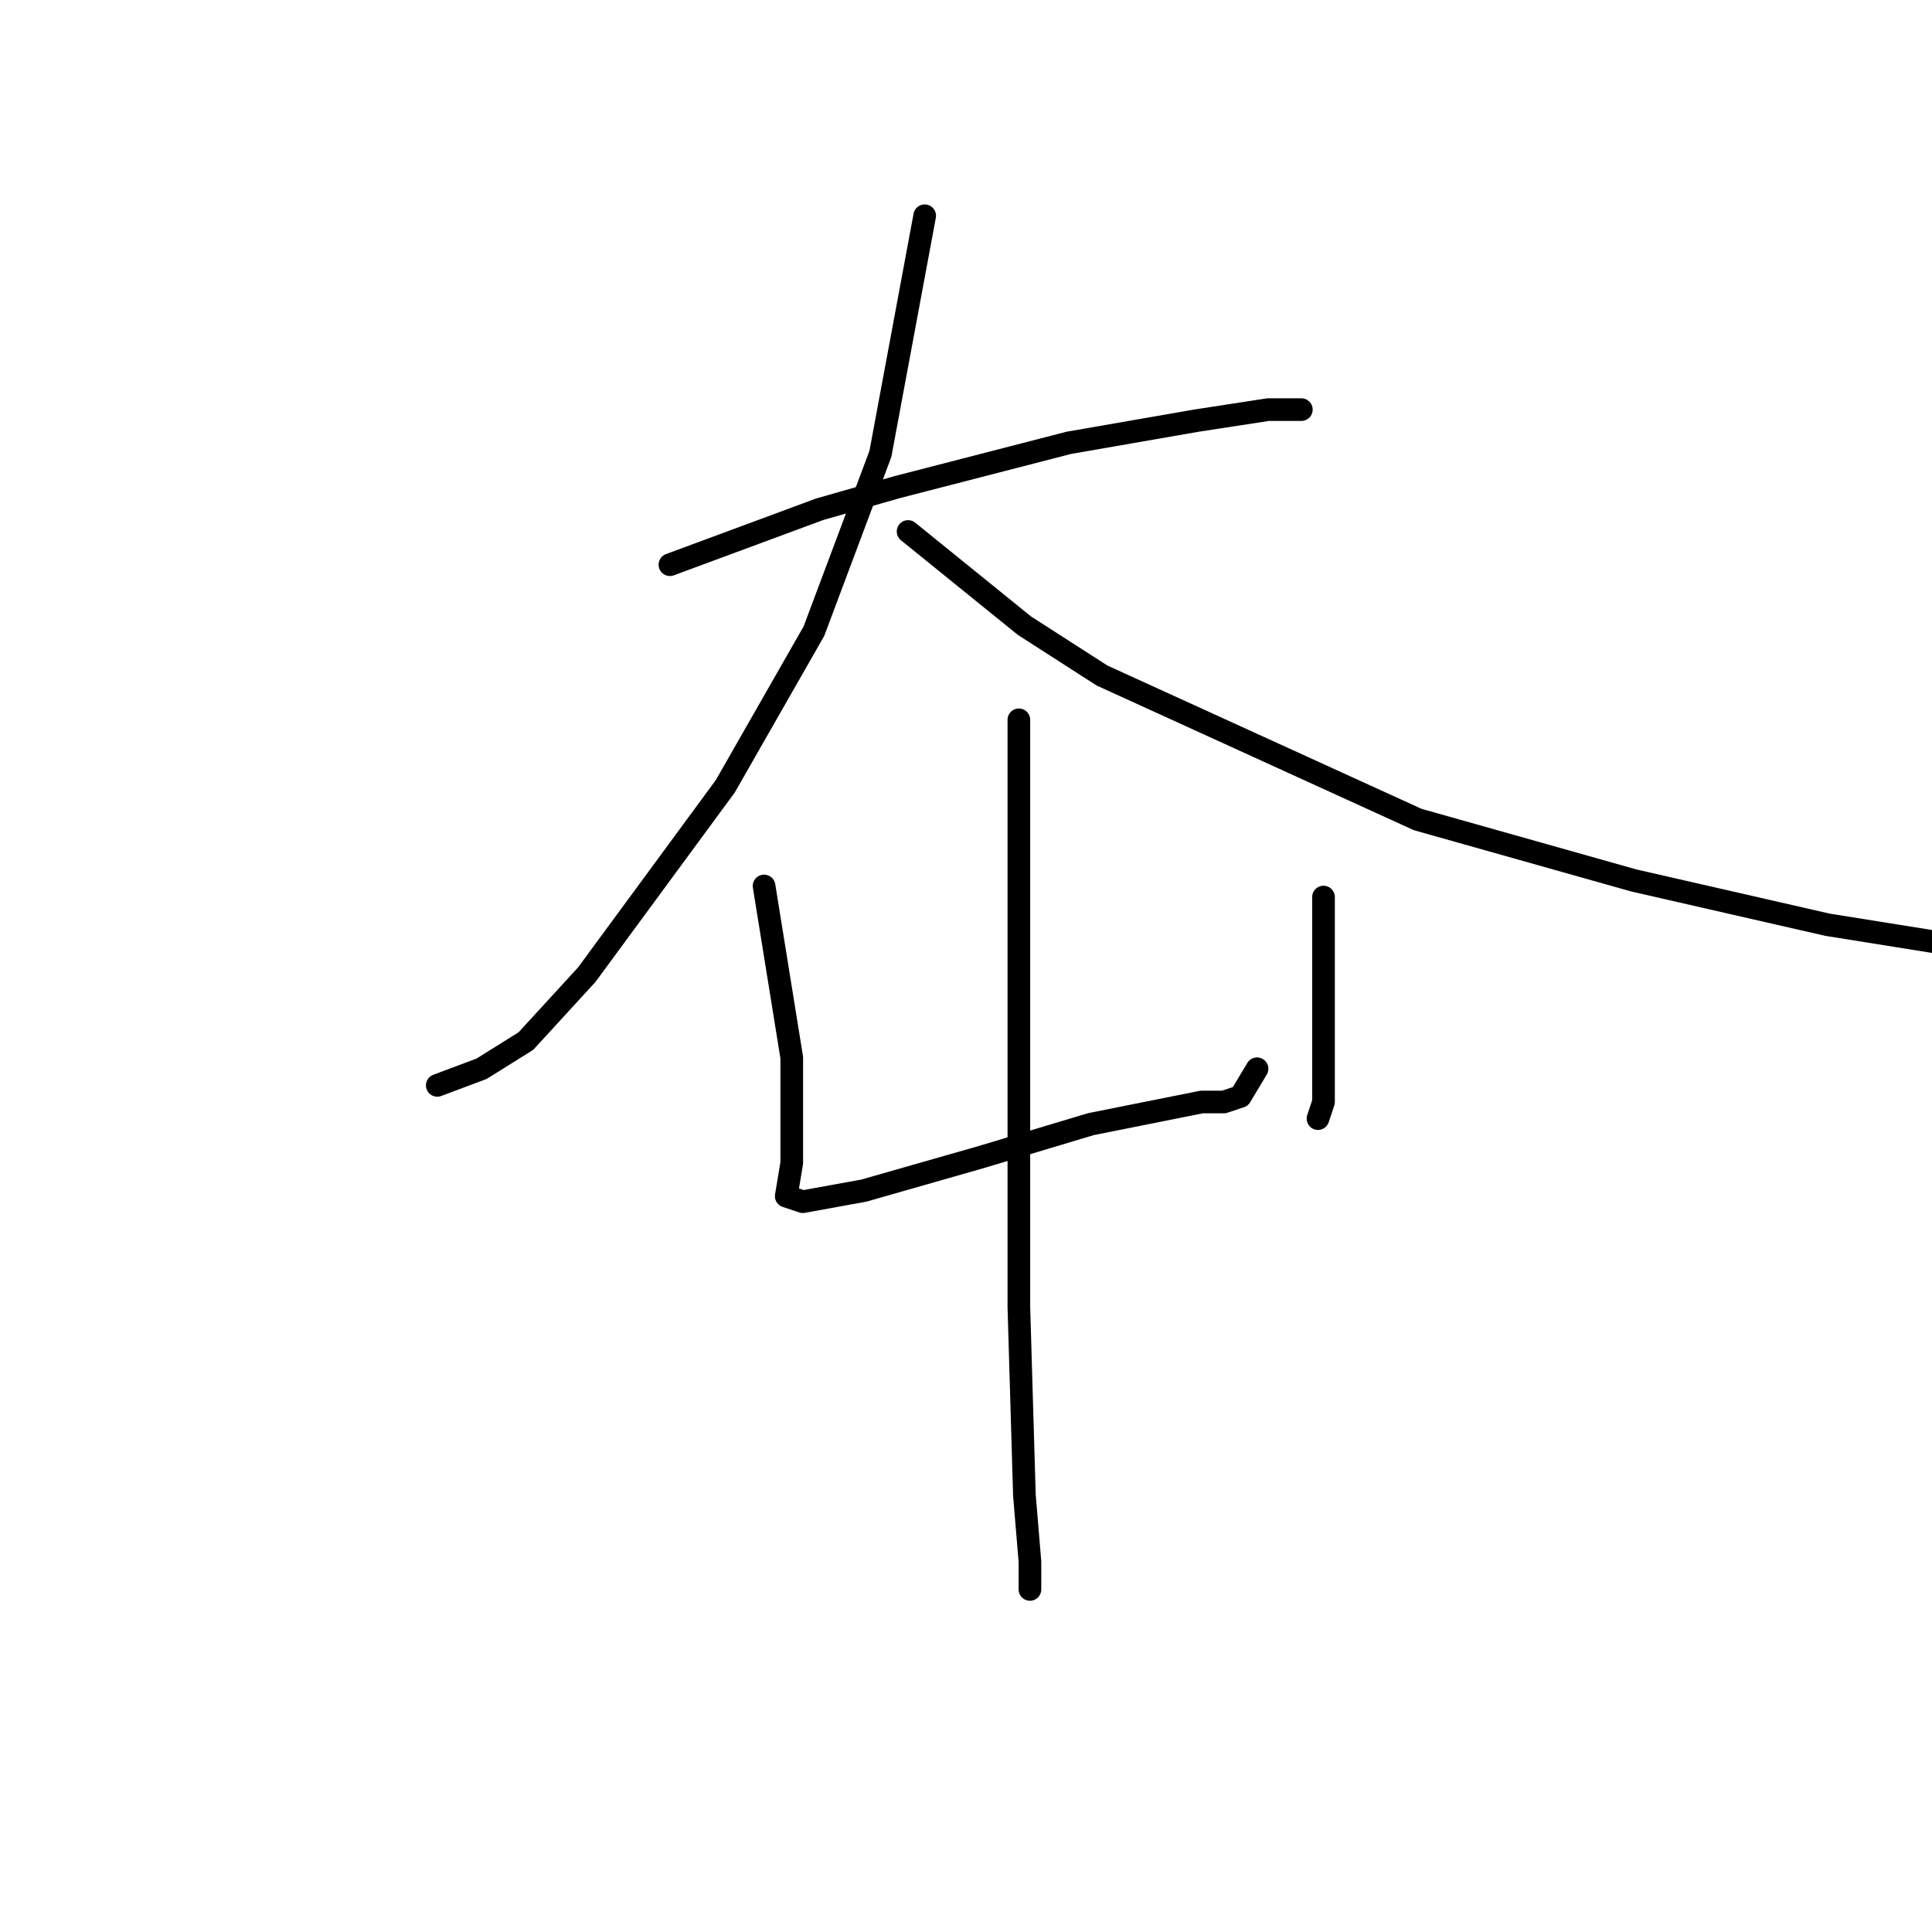 <?xml version="1.0" standalone="no"?>
    <svg width="256" height="256" xmlns="http://www.w3.org/2000/svg" version="1.1">
    <polyline stroke="black" stroke-width="3" stroke-linecap="round" fill="transparent" stroke-linejoin="round" points="88.766 74.827 108.583 67.488 118.858 64.552 141.611 58.68 158.492 55.744 168.033 54.276 171.703 54.276 172.437 54.276 172.437 54.276 " />
        <polyline stroke="black" stroke-width="3" stroke-linecap="round" fill="transparent" stroke-linejoin="round" points="122.528 28.588 116.656 60.148 107.849 83.634 96.106 104.185 77.757 129.139 69.684 137.947 63.812 141.617 57.94 143.818 57.94 143.818 " />
        <polyline stroke="black" stroke-width="3" stroke-linecap="round" fill="transparent" stroke-linejoin="round" points="120.326 70.423 135.739 82.901 146.015 89.506 187.85 108.589 216.474 116.662 242.162 122.534 260.511 125.47 273.722 127.672 273.722 127.672 " />
        <polyline stroke="black" stroke-width="3" stroke-linecap="round" fill="transparent" stroke-linejoin="round" points="101.243 117.396 104.913 140.149 104.913 149.69 104.913 154.094 104.179 158.498 106.381 159.231 114.455 157.764 129.868 153.36 144.547 148.956 155.556 146.754 159.226 146.02 162.161 146.02 164.363 145.286 166.565 141.617 166.565 141.617 " />
        <polyline stroke="black" stroke-width="3" stroke-linecap="round" fill="transparent" stroke-linejoin="round" points="175.373 118.864 175.373 133.543 175.373 140.883 175.373 146.02 174.639 148.222 174.639 148.222 " />
        <polyline stroke="black" stroke-width="3" stroke-linecap="round" fill="transparent" stroke-linejoin="round" points="135.005 95.378 135.005 114.46 135.005 126.204 135.005 151.892 135.005 173.177 135.739 198.131 136.473 206.938 136.473 210.608 136.473 210.608 " />
        </svg>